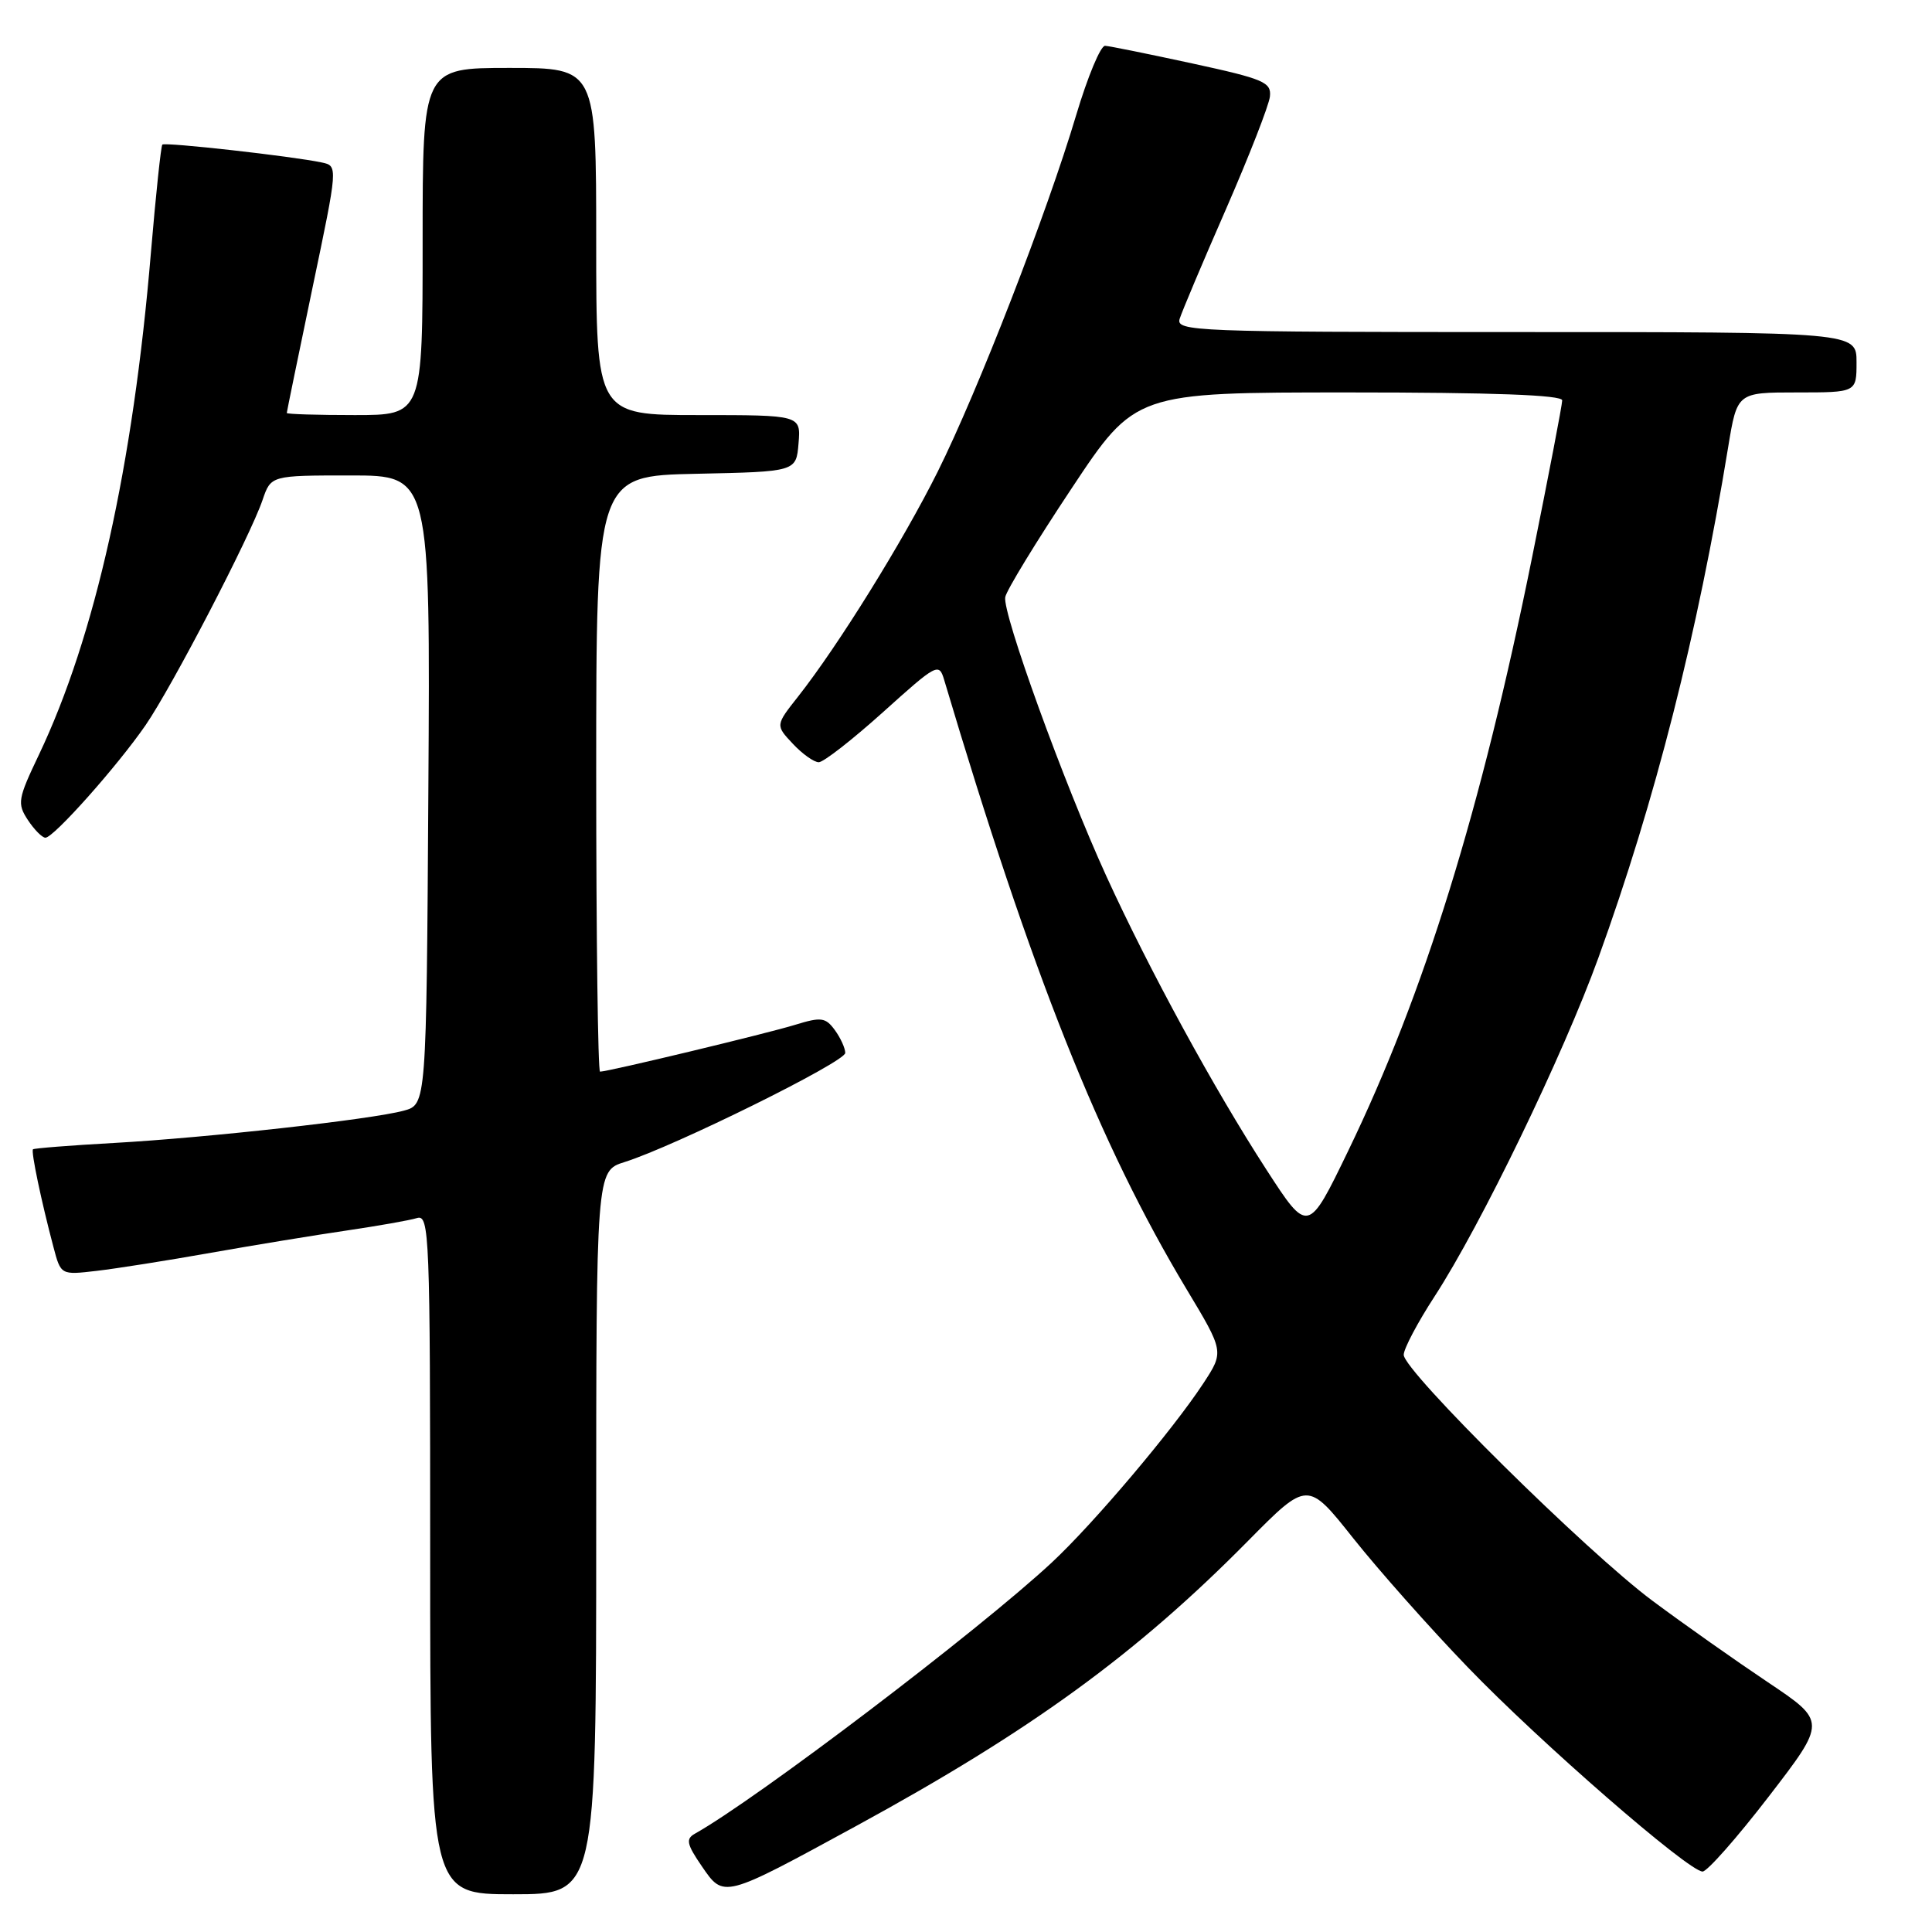 <?xml version="1.0" encoding="UTF-8" standalone="no"?>
<!DOCTYPE svg PUBLIC "-//W3C//DTD SVG 1.1//EN" "http://www.w3.org/Graphics/SVG/1.1/DTD/svg11.dtd" >
<svg xmlns="http://www.w3.org/2000/svg" xmlns:xlink="http://www.w3.org/1999/xlink" version="1.1" viewBox="0 0 256 256">
 <g >
 <path fill="currentColor"
d=" M 79.00 203.08 C 79.00 155.16 79.00 155.16 82.75 153.98 C 89.32 151.92 112.00 140.71 112.00 139.52 C 112.00 138.90 111.38 137.53 110.62 136.49 C 109.39 134.81 108.81 134.73 105.37 135.79 C 101.65 136.94 80.57 142.00 79.51 142.00 C 79.23 142.00 79.00 124.24 79.00 102.53 C 79.00 63.06 79.00 63.06 92.25 62.78 C 105.50 62.50 105.50 62.50 105.81 58.75 C 106.12 55.00 106.12 55.00 92.56 55.00 C 79.00 55.00 79.00 55.00 79.00 32.00 C 79.00 9.00 79.00 9.00 67.50 9.00 C 56.00 9.00 56.00 9.00 56.00 32.00 C 56.00 55.00 56.00 55.00 47.00 55.00 C 42.05 55.00 38.00 54.88 38.00 54.72 C 38.00 54.57 39.53 47.14 41.39 38.22 C 44.79 21.99 44.79 21.99 42.64 21.53 C 38.74 20.70 21.86 18.81 21.51 19.16 C 21.33 19.35 20.65 25.78 20.00 33.44 C 17.63 61.82 12.59 84.38 5.16 100.00 C 2.36 105.87 2.26 106.47 3.69 108.65 C 4.54 109.94 5.59 111.00 6.02 111.00 C 7.11 111.00 15.56 101.50 19.29 96.09 C 22.82 90.95 33.16 71.05 34.79 66.25 C 35.90 63.00 35.90 63.00 46.46 63.00 C 57.02 63.00 57.02 63.00 56.76 104.68 C 56.50 146.36 56.50 146.36 53.50 147.17 C 49.25 148.33 27.40 150.76 15.07 151.45 C 9.33 151.77 4.52 152.15 4.37 152.29 C 4.09 152.57 5.47 159.16 7.08 165.23 C 8.06 168.95 8.06 168.95 12.78 168.40 C 15.38 168.10 22.22 167.02 28.00 165.99 C 33.78 164.97 41.88 163.64 46.00 163.04 C 50.12 162.43 54.29 161.70 55.25 161.40 C 56.90 160.90 57.00 163.47 57.00 205.93 C 57.00 251.00 57.00 251.00 68.00 251.00 C 79.00 251.00 79.00 251.00 79.00 203.08 Z  M 113.40 241.98 C 136.59 229.34 150.56 219.18 165.38 204.17 C 173.26 196.20 173.26 196.20 179.33 203.85 C 182.68 208.06 189.48 215.73 194.46 220.89 C 203.98 230.79 223.73 247.97 225.60 247.99 C 226.21 247.99 230.15 243.53 234.36 238.06 C 242.02 228.11 242.02 228.11 234.26 222.91 C 229.99 220.05 223.12 215.21 219.00 212.14 C 210.29 205.68 186.00 181.67 186.00 179.52 C 186.00 178.72 187.84 175.24 190.09 171.78 C 196.21 162.37 207.13 139.80 211.80 126.90 C 219.31 106.16 224.93 84.07 228.99 59.25 C 230.18 52.00 230.18 52.00 238.09 52.00 C 246.00 52.00 246.00 52.00 246.00 48.00 C 246.00 44.00 246.00 44.00 200.88 44.00 C 158.37 44.00 155.80 43.90 156.31 42.25 C 156.61 41.29 159.37 34.74 162.45 27.71 C 165.52 20.67 168.14 13.96 168.27 12.80 C 168.48 10.89 167.48 10.47 158.00 8.41 C 152.22 7.16 147.02 6.10 146.43 6.07 C 145.84 6.03 144.12 10.16 142.60 15.25 C 138.73 28.24 129.56 51.84 124.25 62.50 C 119.64 71.74 111.06 85.56 105.75 92.30 C 102.75 96.10 102.75 96.10 105.05 98.55 C 106.31 99.90 107.86 101.00 108.49 101.00 C 109.12 101.00 112.95 98.01 117.02 94.35 C 124.16 87.92 124.42 87.78 125.11 90.10 C 136.71 129.05 145.67 151.58 157.21 170.80 C 162.20 179.10 162.20 179.10 159.45 183.30 C 155.37 189.51 144.93 201.86 139.37 207.04 C 129.71 216.03 100.33 238.35 92.05 242.99 C 90.85 243.67 91.00 244.38 92.99 247.28 C 95.92 251.55 95.76 251.59 113.40 241.98 Z  M 167.79 154.96 C 160.87 144.28 152.30 128.56 146.59 116.08 C 141.00 103.85 132.80 81.23 133.20 79.12 C 133.36 78.23 137.31 71.76 141.97 64.75 C 150.43 52.00 150.43 52.00 178.72 52.00 C 197.80 52.00 207.00 52.34 207.00 53.05 C 207.00 53.63 205.21 62.96 203.02 73.80 C 196.25 107.35 188.71 131.68 178.64 152.50 C 173.32 163.50 173.32 163.50 167.79 154.96 Z "/>
</g>
</svg>